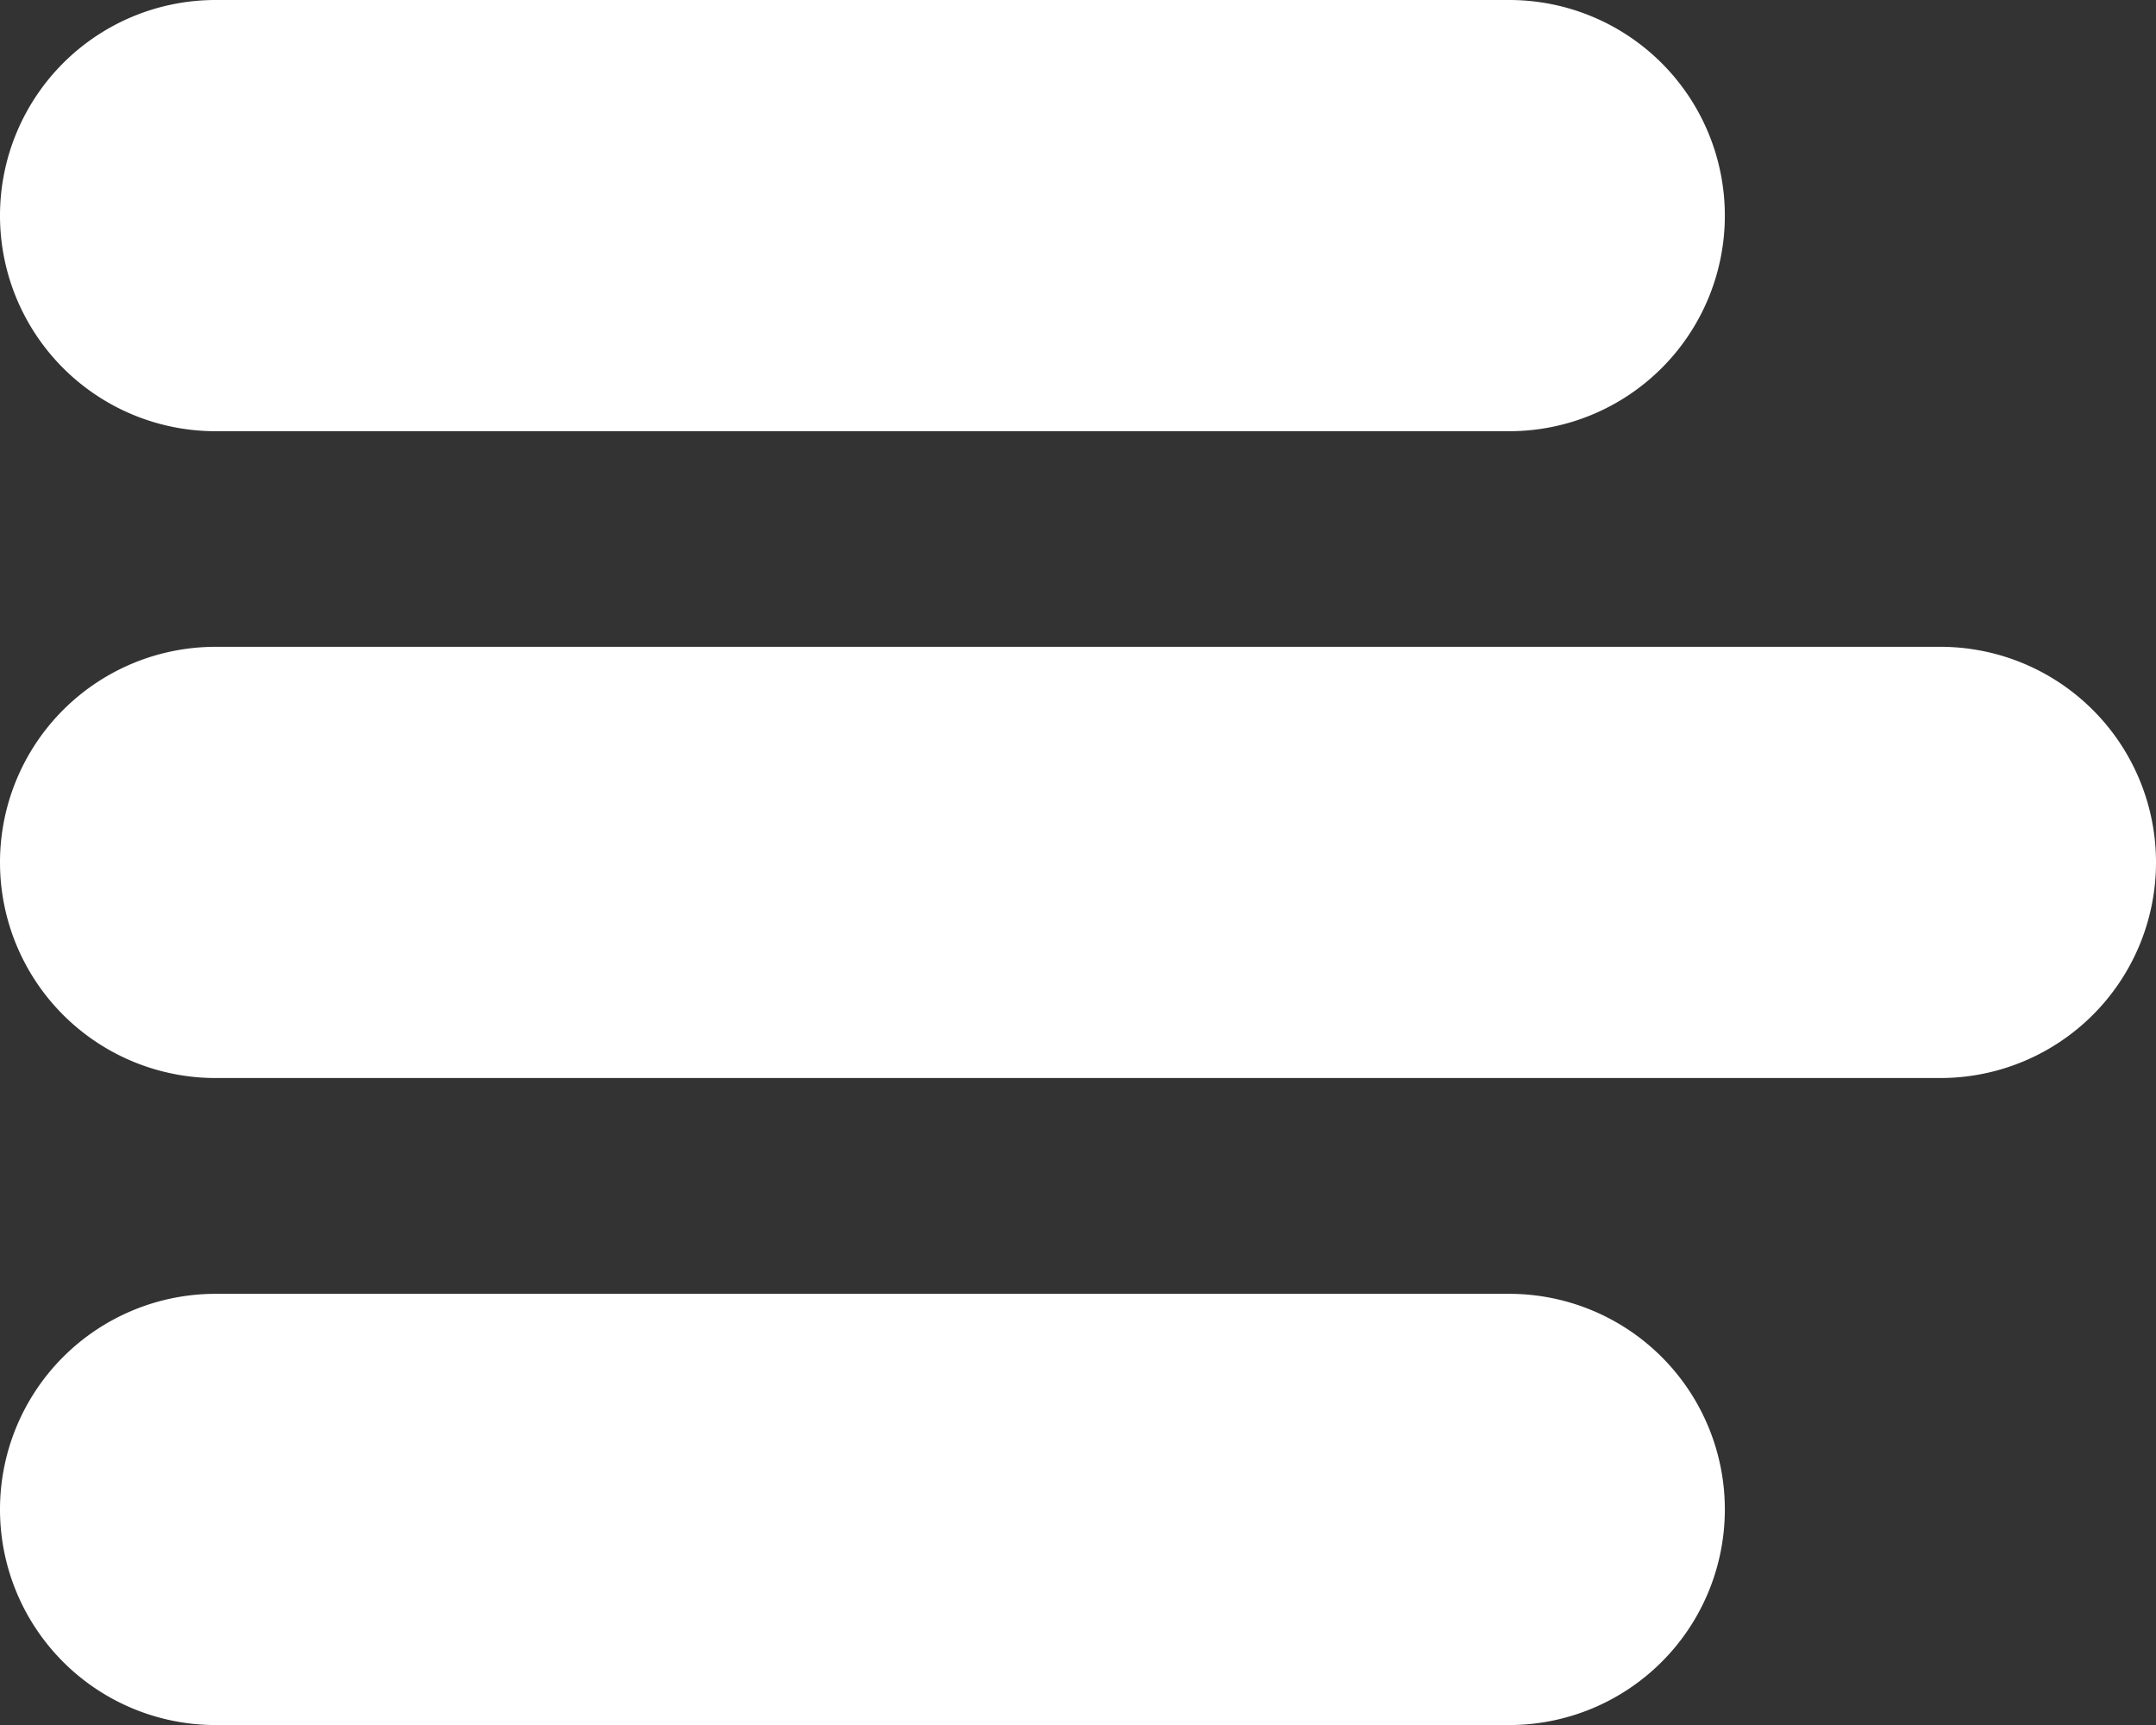 <svg xmlns="http://www.w3.org/2000/svg" width="10.771" height="8.617" viewBox="0 0 10.771 8.617"><rect x="0" y="0" width="10.771" height="8.617" fill="#333333" stroke="none"/><g transform="translate(-2 -4)"><g transform="translate(2 4)"><path d="M11.694,10H3.077a1.077,1.077,0,1,0,0,2.154h8.617a1.077,1.077,0,0,0,0-2.154Z" transform="translate(-2 -6.769)" fill="#fff"/><path d="M3.077,6.154H9.54A1.077,1.077,0,1,0,9.54,4H3.077a1.077,1.077,0,1,0,0,2.154Z" transform="translate(-2 -4)" fill="#fff"/><path d="M9.54,16H3.077a1.077,1.077,0,0,0,0,2.154H9.54A1.077,1.077,0,1,0,9.54,16Z" transform="translate(-2 -9.537)" fill="#fff"/></g></g></svg>